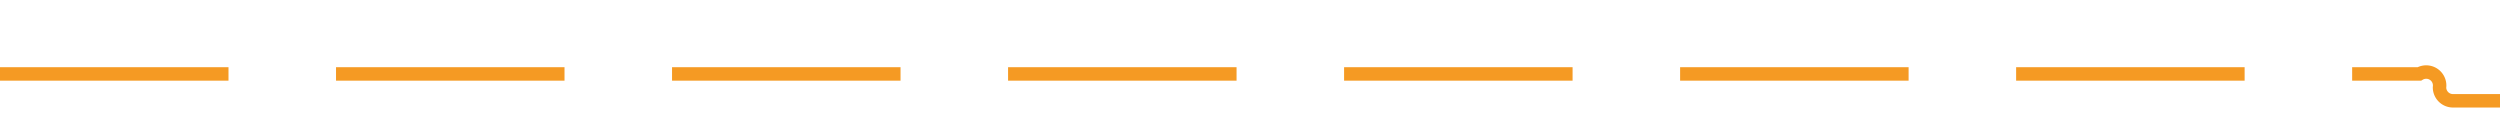 ﻿<?xml version="1.0" encoding="utf-8"?>
<svg version="1.1" xmlns:xlink="http://www.w3.org/1999/xlink" width="186px" height="10px" preserveAspectRatio="xMinYMid meet" viewBox="2163 1399  186 8" xmlns="http://www.w3.org/2000/svg">
  <path d="M 2163 1403.5  L 2343 1403.5  A 1 1 0 0 1 2344.5 1404.5 A 1 1 0 0 0 2345.5 1405.5 L 2525 1405.5  " stroke-width="1" stroke-dasharray="17,8" stroke="#f59a23" fill="none" />
  <path d="M 2519.946 1400.854  L 2524.593 1405.5  L 2519.946 1410.146  L 2520.654 1410.854  L 2525.654 1405.854  L 2526.007 1405.5  L 2525.654 1405.146  L 2520.654 1400.146  L 2519.946 1400.854  Z " fill-rule="nonzero" fill="#f59a23" stroke="none" />
</svg>